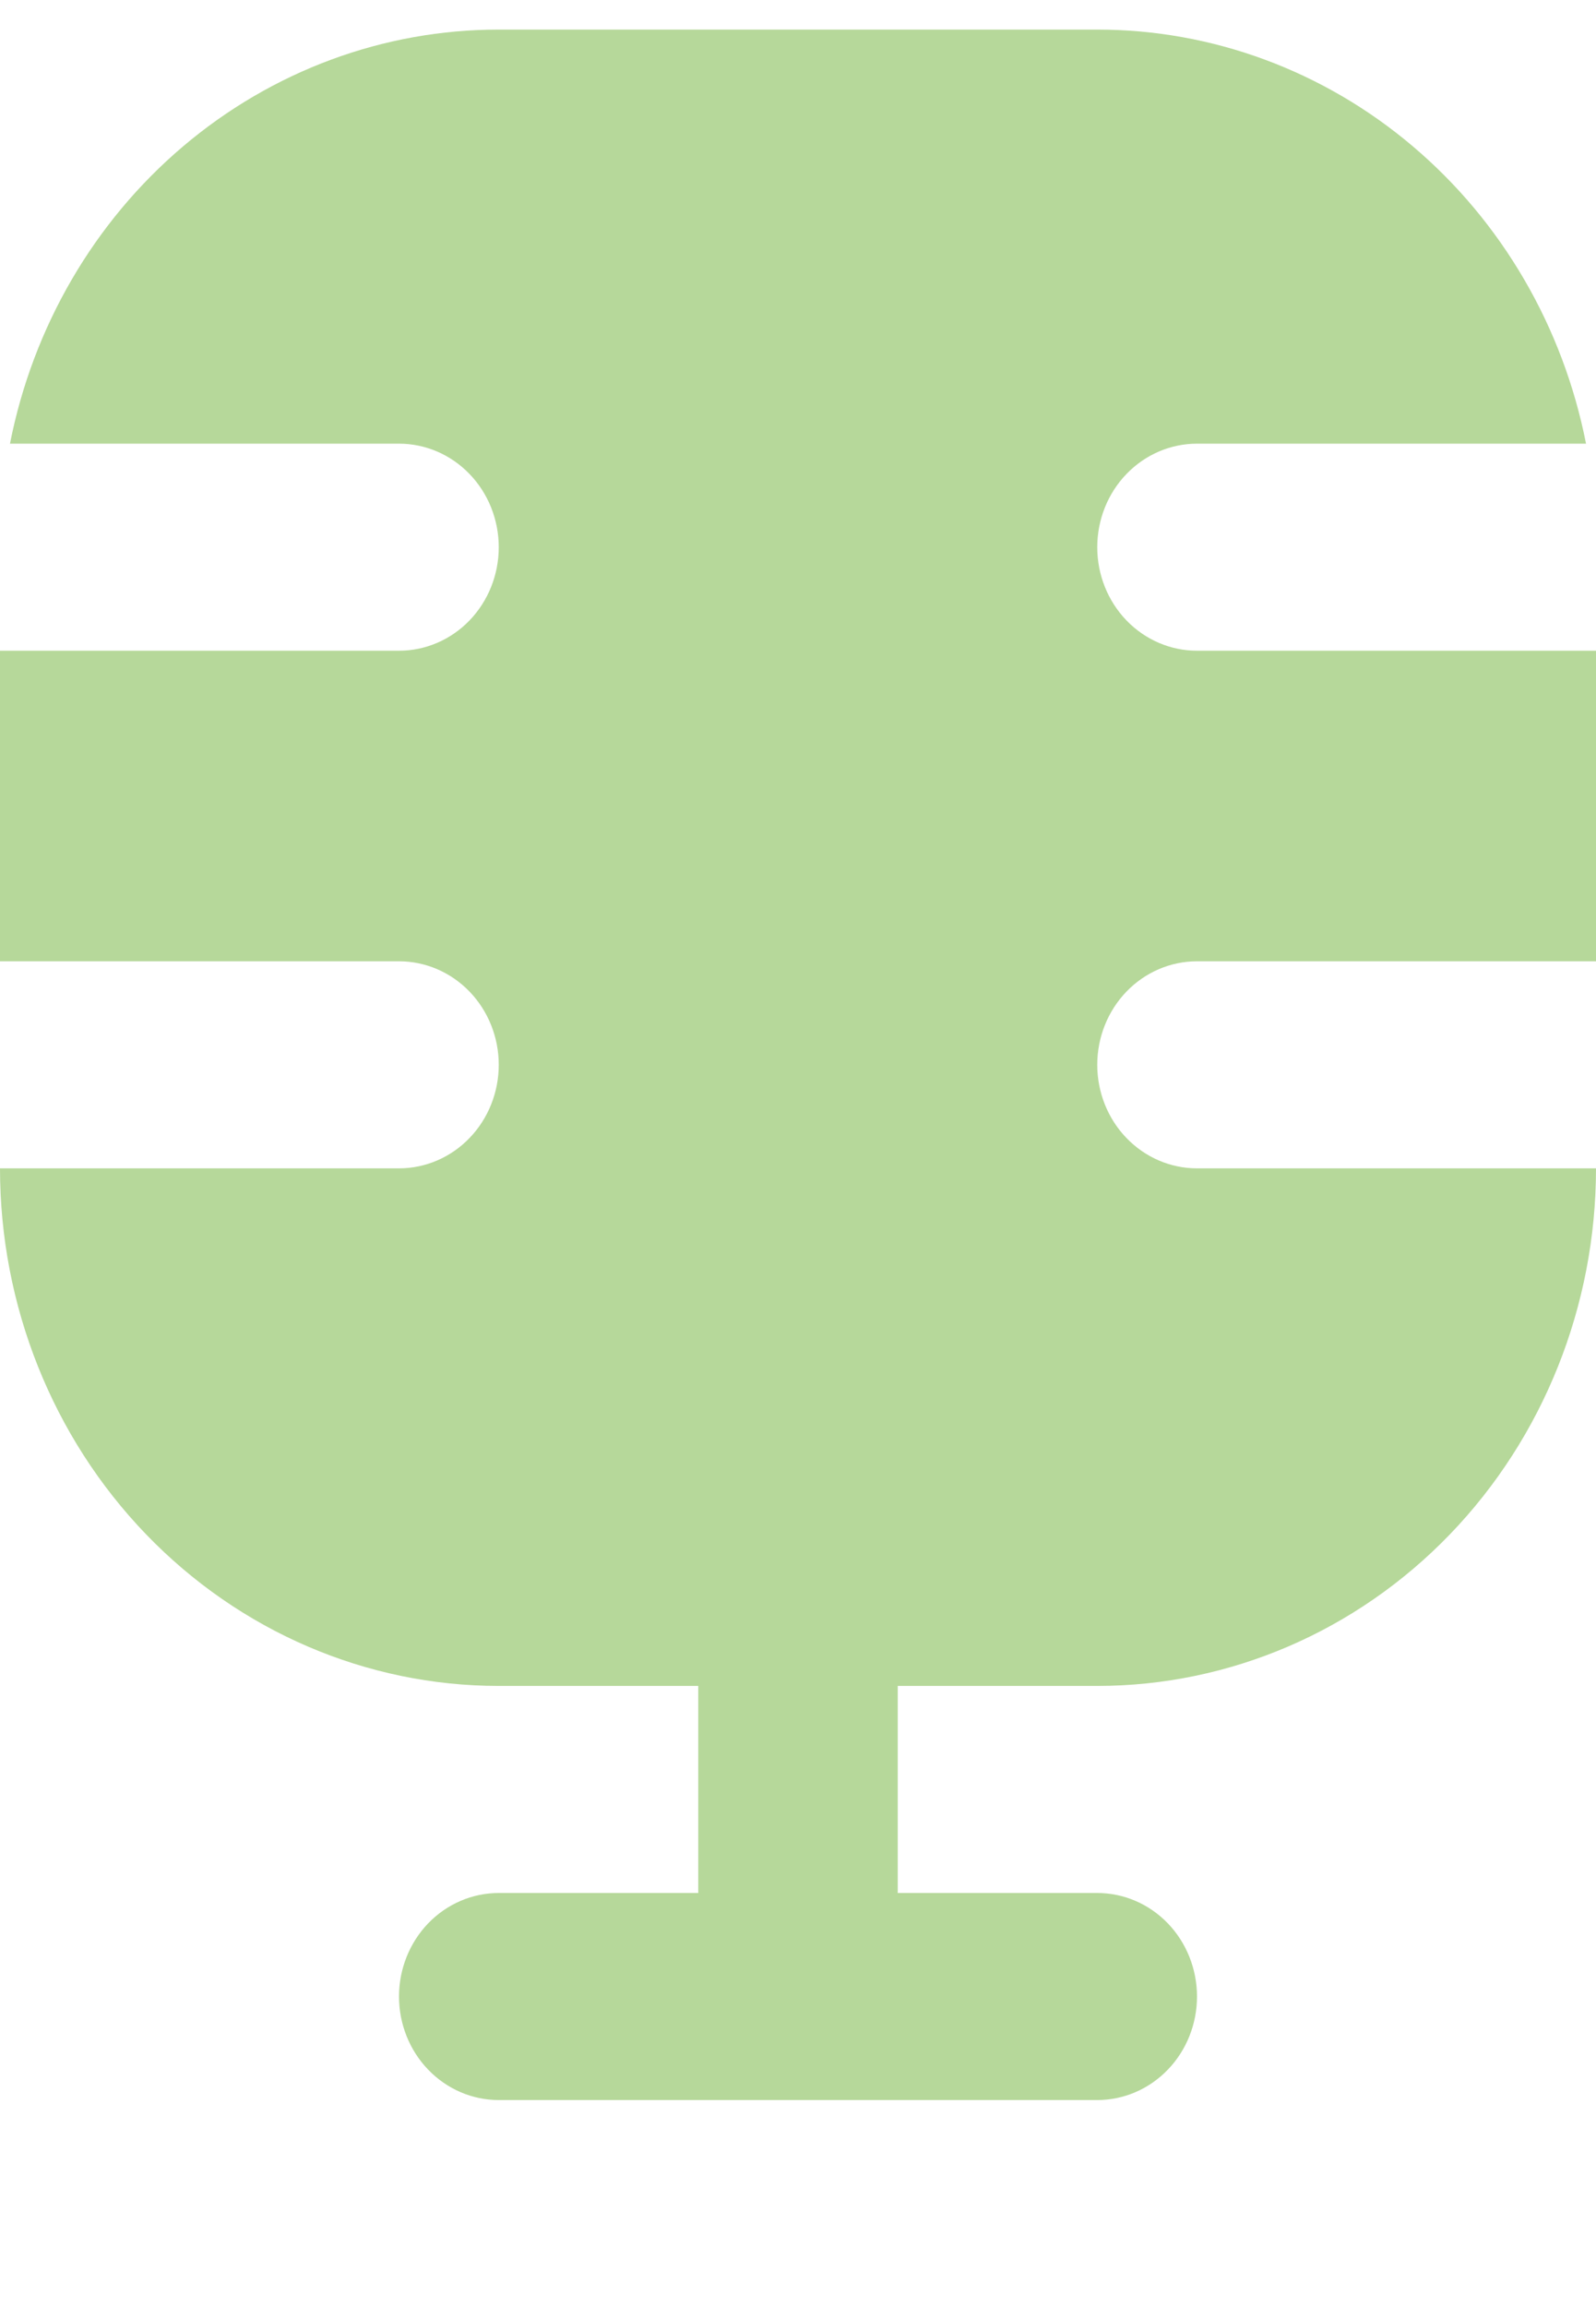 <svg width="36" height="52" viewBox="0 0 36 52" fill="none" xmlns="http://www.w3.org/2000/svg">
<path d="M0.225 10H9C9.597 10 10.169 10.246 10.591 10.684C11.013 11.121 11.25 11.715 11.25 12.334C11.25 12.953 11.013 13.546 10.591 13.984C10.169 14.421 9.597 14.667 9 14.667H0V21.667H9C9.597 21.667 10.169 21.913 10.591 22.35C11.013 22.788 11.25 23.381 11.25 24C11.25 24.619 11.013 25.213 10.591 25.65C10.169 26.088 9.597 26.334 9 26.334H0C0 29.428 1.185 32.395 3.295 34.583C5.405 36.771 8.266 38 11.25 38H15.75V42.667H11.25C10.653 42.667 10.081 42.913 9.659 43.35C9.237 43.788 9 44.382 9 45C9 45.619 9.237 46.213 9.659 46.65C10.081 47.088 10.653 47.334 11.25 47.334H24.75C25.347 47.334 25.919 47.088 26.341 46.65C26.763 46.213 27 45.619 27 45C27 44.382 26.763 43.788 26.341 43.35C25.919 42.913 25.347 42.667 24.75 42.667H20.25V38H24.75C27.734 38 30.595 36.771 32.705 34.583C34.815 32.395 36 29.428 36 26.334H27C26.403 26.334 25.831 26.088 25.409 25.65C24.987 25.213 24.75 24.619 24.75 24C24.75 23.381 24.987 22.788 25.409 22.35C25.831 21.913 26.403 21.667 27 21.667H36V14.667H27C26.403 14.667 25.831 14.421 25.409 13.984C24.987 13.546 24.75 12.953 24.75 12.334C24.75 11.715 24.987 11.121 25.409 10.684C25.831 10.246 26.403 10 27 10H35.775C35.256 7.365 33.876 4.997 31.866 3.296C29.858 1.595 27.343 0.666 24.75 0.667H11.25C8.657 0.666 6.143 1.595 4.133 3.296C2.124 4.997 0.744 7.365 0.225 10Z" fill="#B6D89A"/>
</svg>
